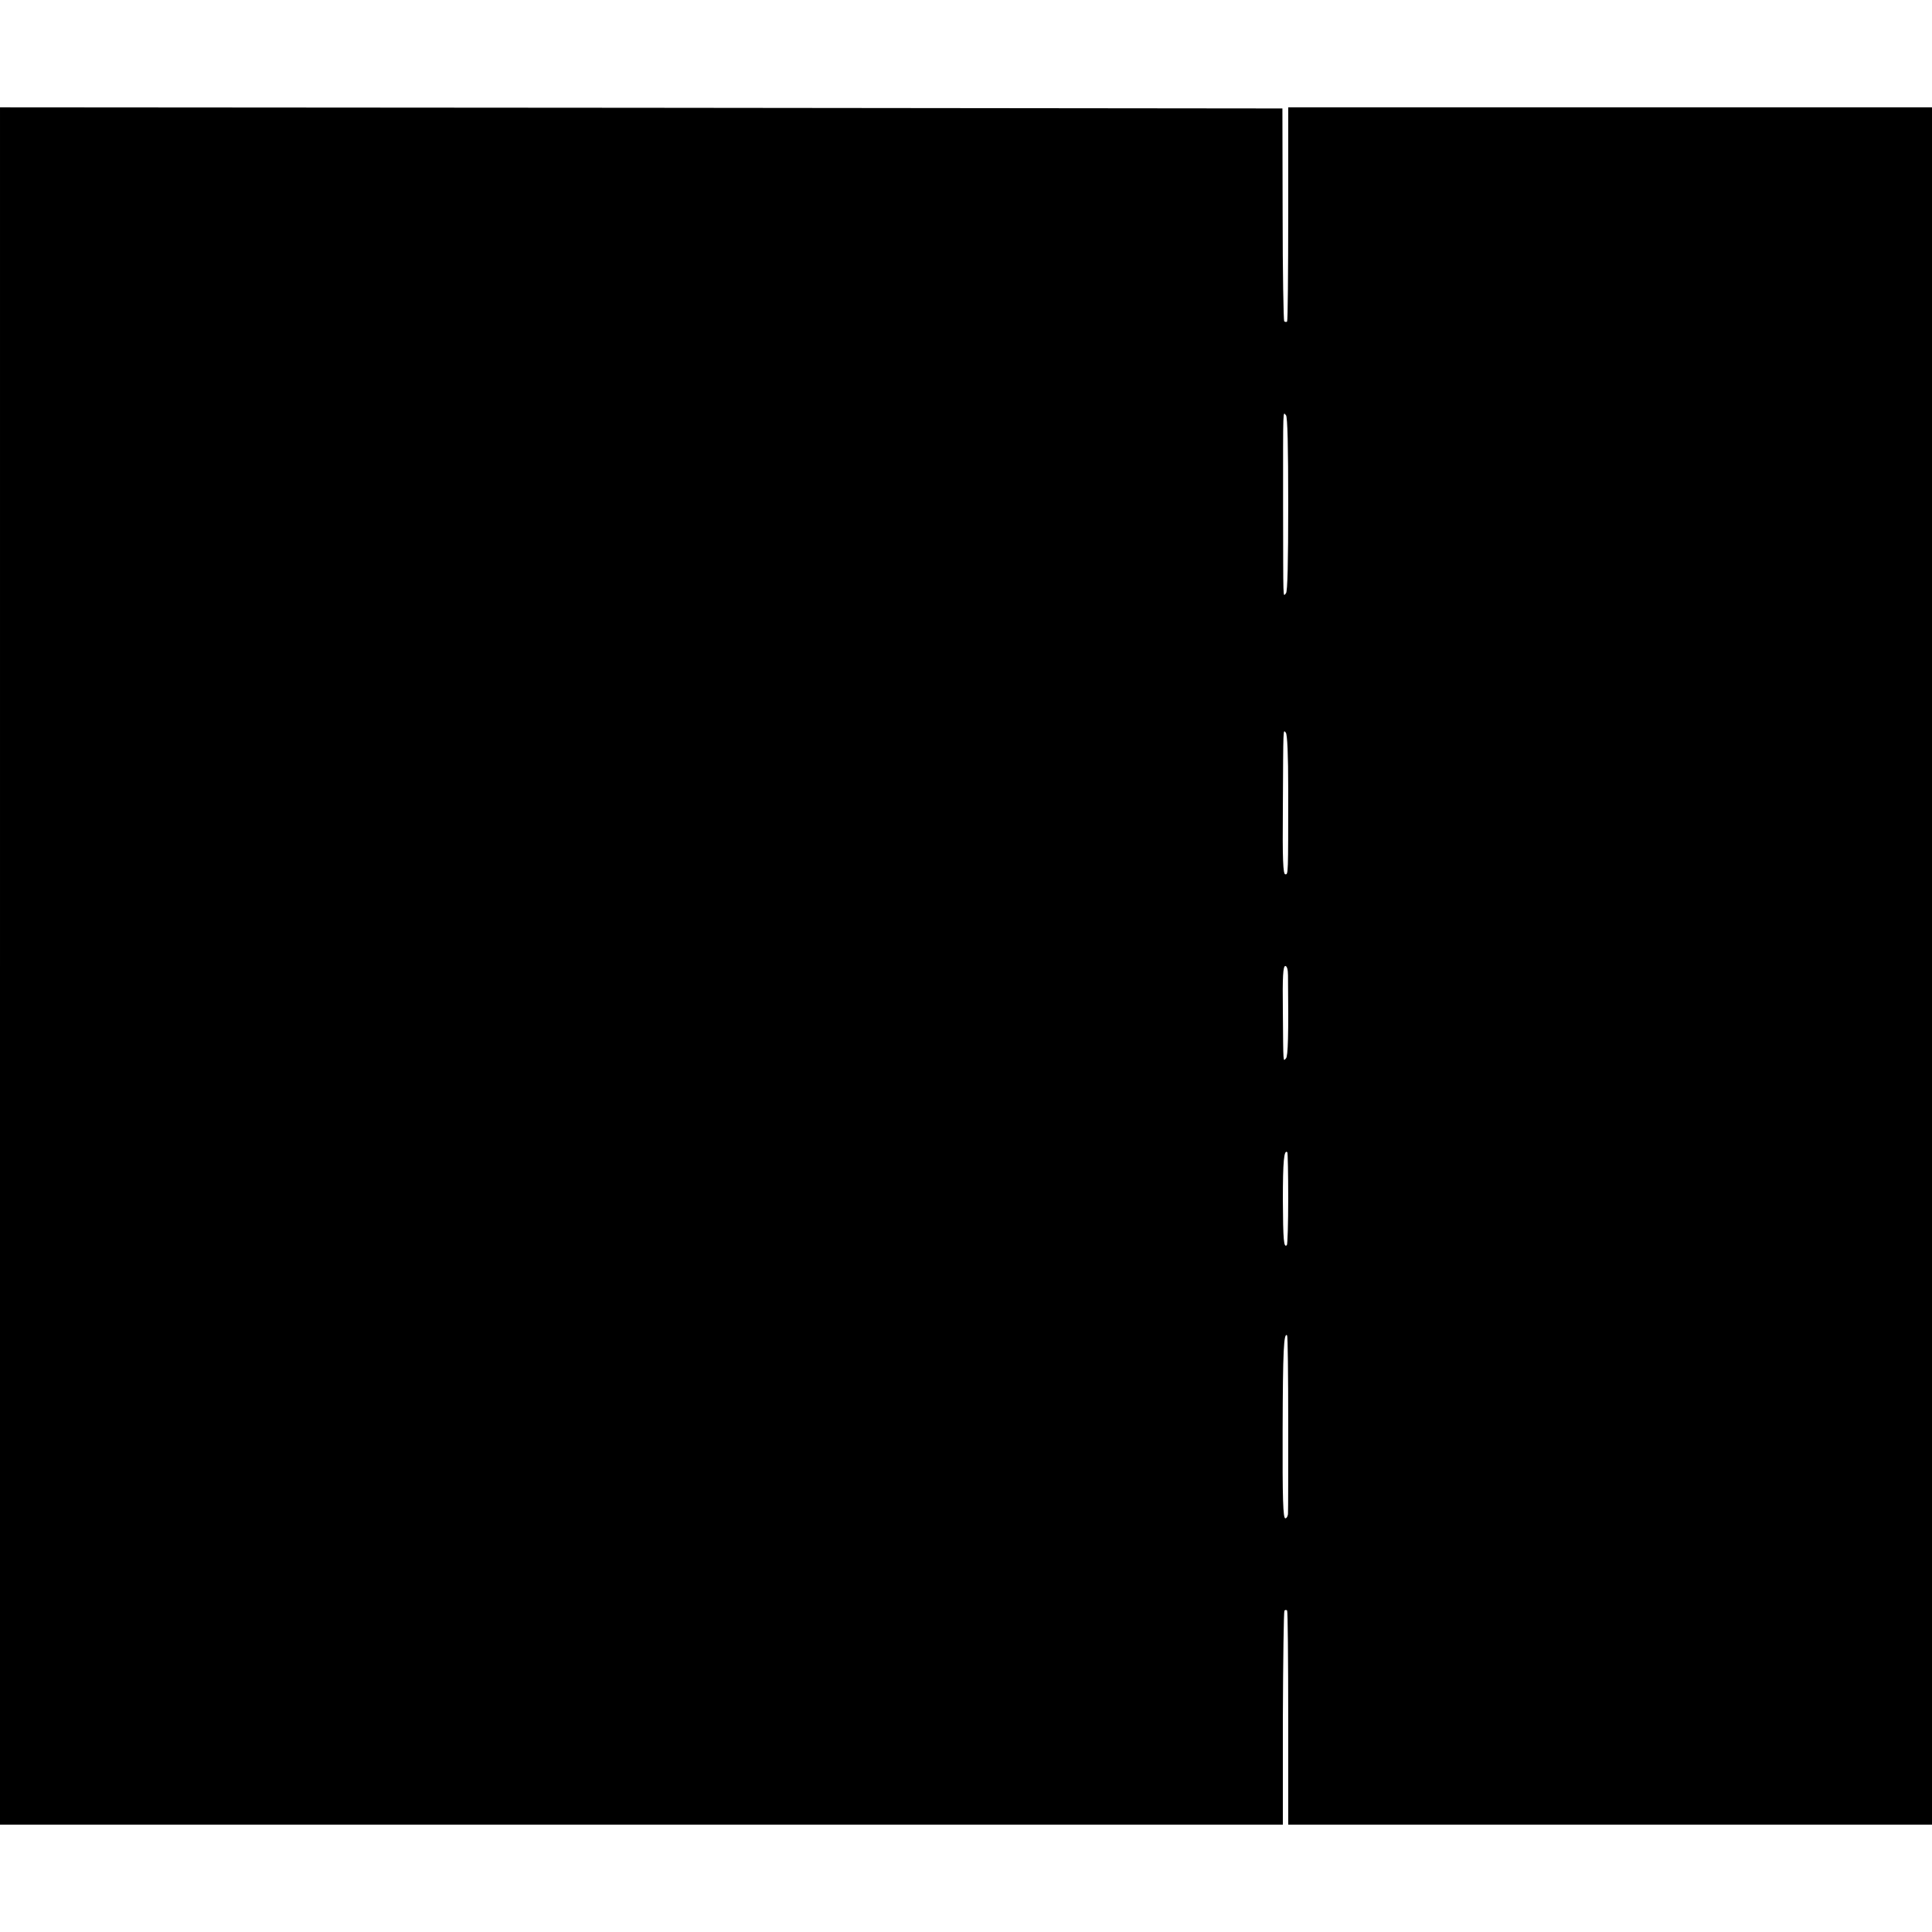 <?xml version="1.0" standalone="no"?>
<!DOCTYPE svg PUBLIC "-//W3C//DTD SVG 20010904//EN"
 "http://www.w3.org/TR/2001/REC-SVG-20010904/DTD/svg10.dtd">
<svg version="1.0" xmlns="http://www.w3.org/2000/svg"
 width="864pt" height="864pt" viewBox="0 0 864 864"
 preserveAspectRatio="xMidYMid meet">
<g transform="translate(0,864) scale(0.1,-0.1)"
fill="#000000" stroke="none">
<path d="M0 4320 l0 -3840 2868 0 2869 0 0 476 c1 261 4 478 7 481 3 4 8 4 12
1 3 -3 5 -220 5 -482 l0 -476 1440 0 1439 0 0 3840 0 3840 -1439 0 -1440 0 0
-476 c0 -262 -2 -478 -5 -482 -3 -3 -9 -2 -13 1 -3 4 -7 220 -7 480 l-1 472
-2867 3 -2868 2 0 -3840z m5761 2065 c0 -260 -3 -391 -10 -398 -14 -14 -12
-55 -13 393 0 455 -1 417 13 403 7 -7 10 -140 10 -398z m0 -1276 c0 -388 0
-379 -13 -379 -10 0 -13 65 -11 297 2 375 1 349 13 337 7 -7 11 -99 11 -255z
m-1 -831 c3 -269 0 -362 -9 -371 -13 -13 -12 -34 -14 211 -2 156 1 202 11 202
7 0 12 -15 12 -42z m1 -998 c0 -111 -3 -205 -6 -208 -14 -14 -17 21 -18 201 0
174 5 228 20 214 2 -3 4 -96 4 -207z m0 -1001 c0 -211 0 -394 -1 -406 0 -13
-6 -23 -12 -23 -10 0 -13 85 -12 394 1 358 5 439 20 424 3 -3 5 -178 5 -389z"/>
</g>
</svg>
